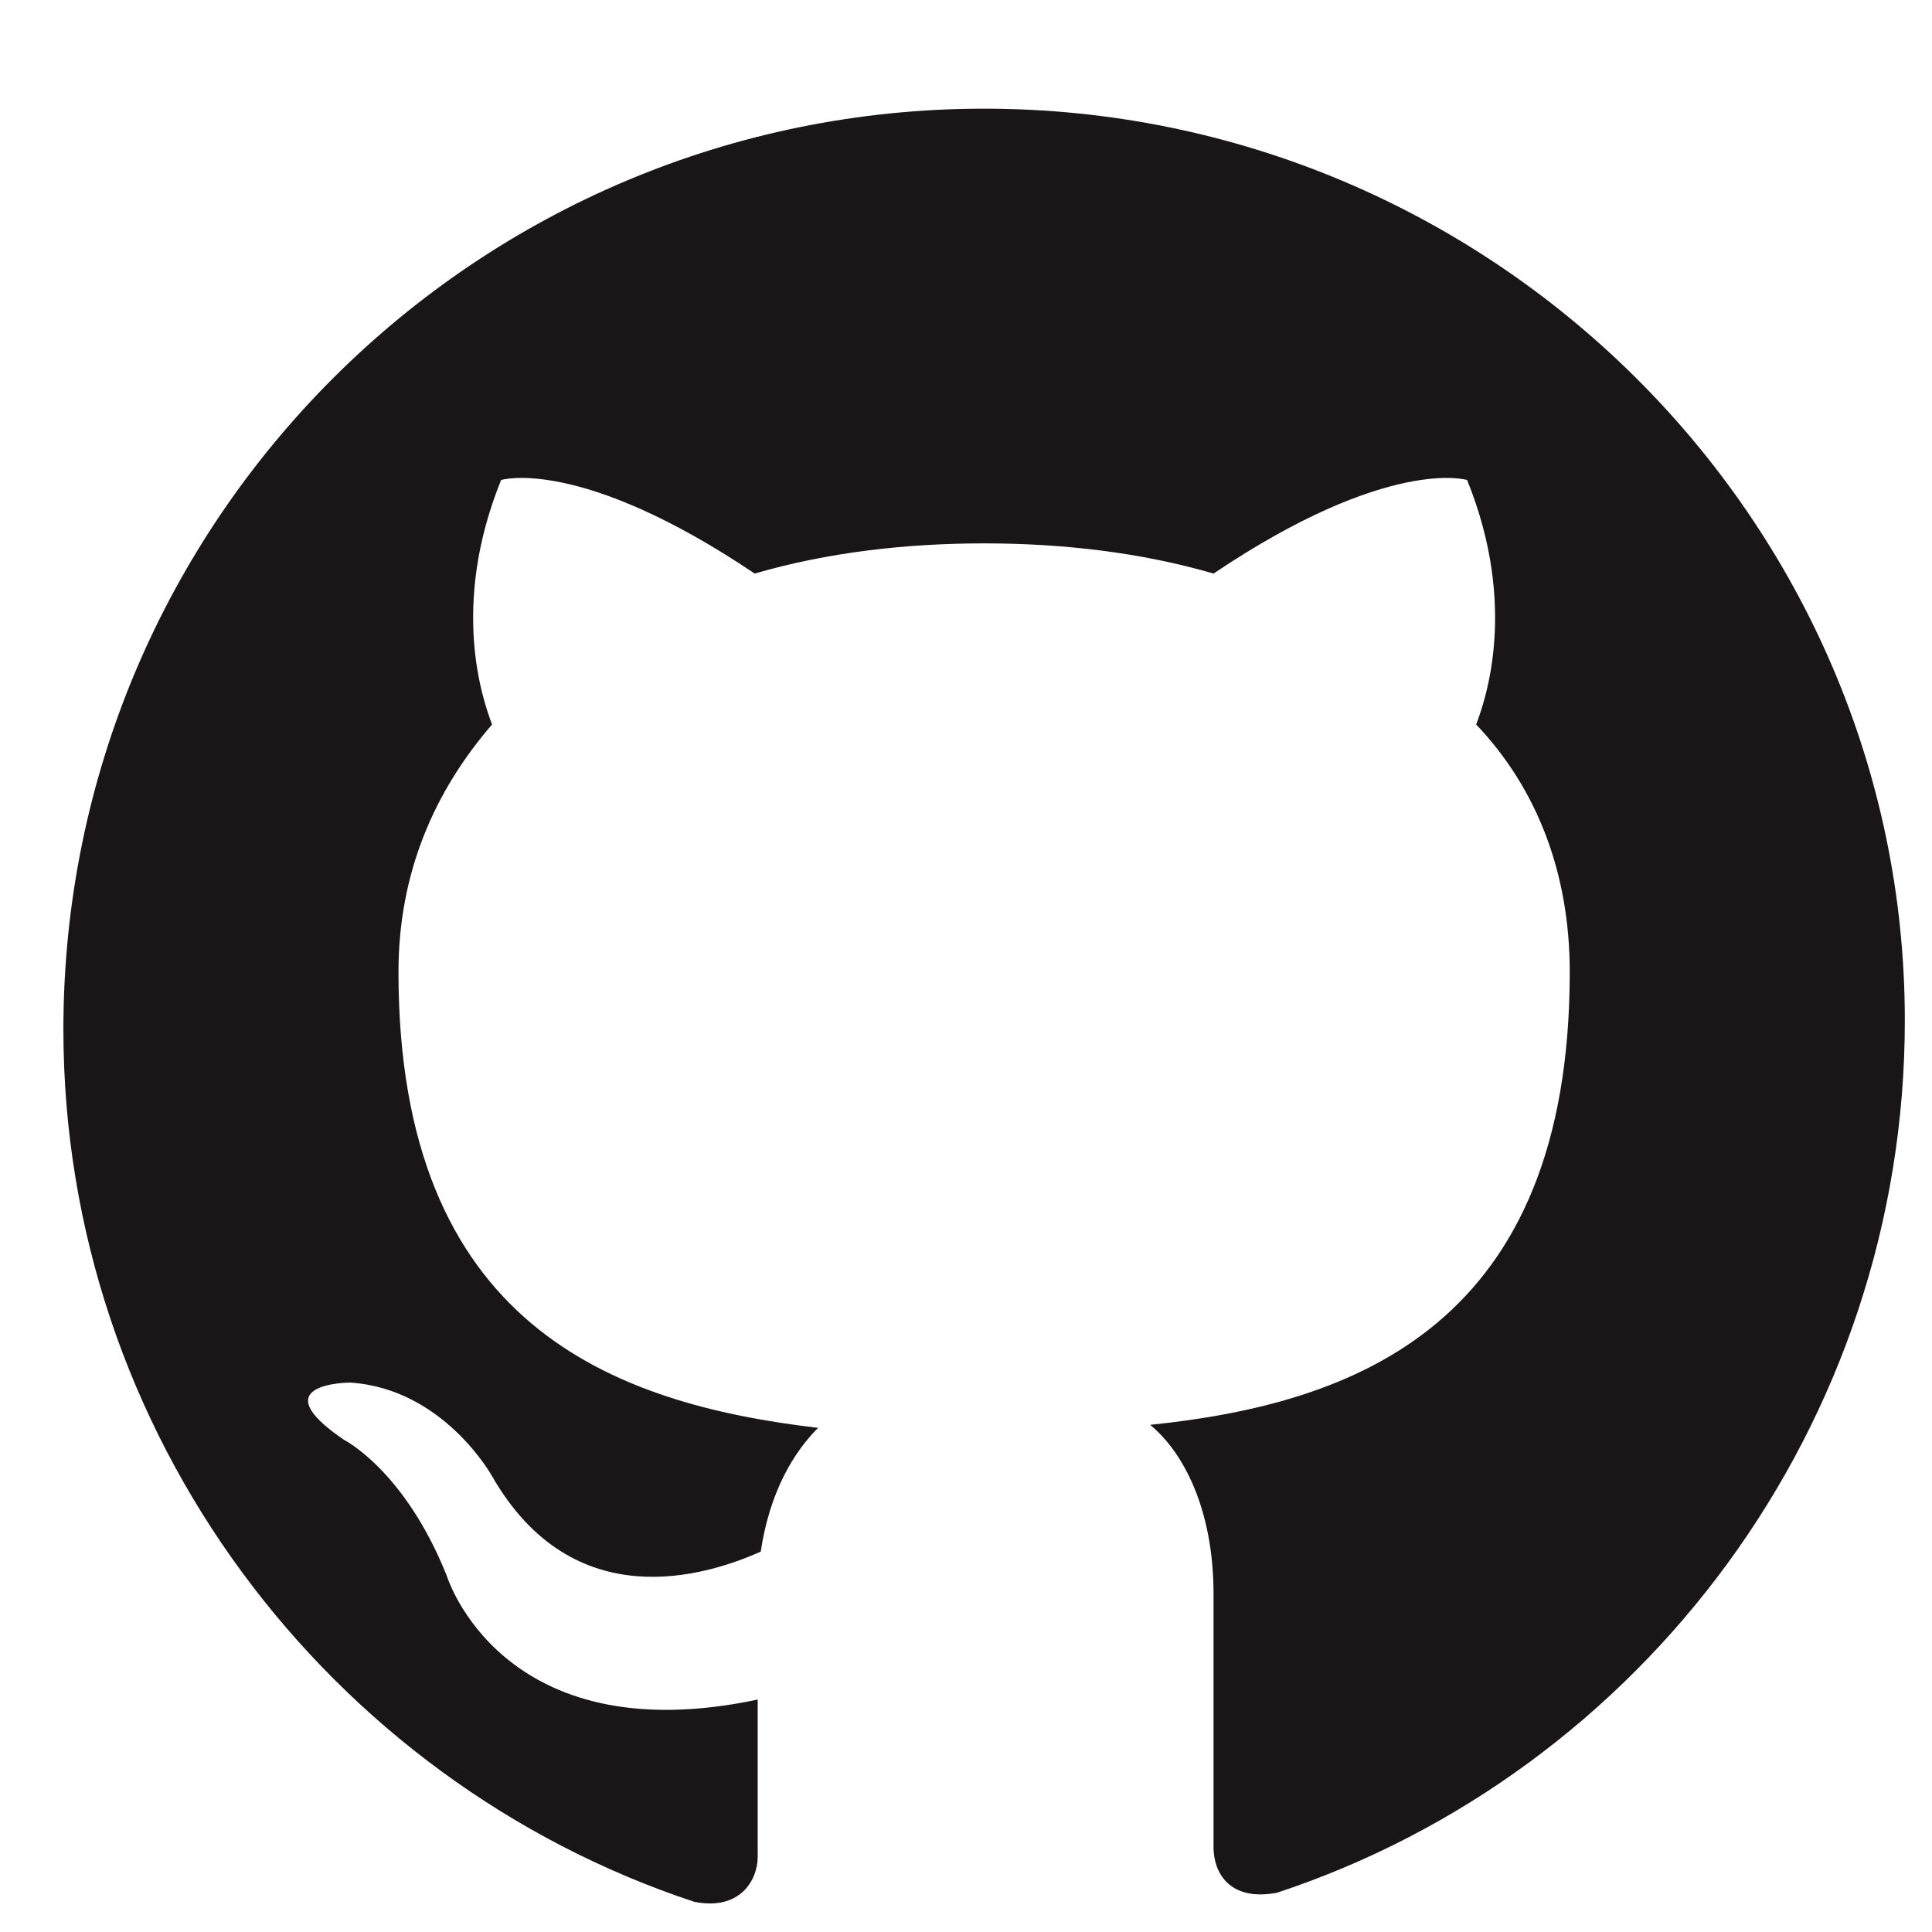 <?xml version="1.0" encoding="utf-8"?>
<!-- Generator: Adobe Illustrator 18.1.0, SVG Export Plug-In . SVG Version: 6.00 Build 0)  -->
<!DOCTYPE svg PUBLIC "-//W3C//DTD SVG 1.1//EN" "http://www.w3.org/Graphics/SVG/1.1/DTD/svg11.dtd">
<svg version="1.1" id="Layer_1" xmlns="http://www.w3.org/2000/svg" xmlns:xlink="http://www.w3.org/1999/xlink" x="0px" y="0px"
	 viewBox="0 0 64 64" enable-background="new 0 0 64 64" xml:space="preserve">
<path fill-rule="evenodd" clip-rule="evenodd" fill="#181616" d="M32.6,3.6C15.8,3.6,2.1,17.2,2.1,34.1C2.1,47.5,10.9,59,23,63
	c1.5,0.3,2.1-0.7,2.1-1.5c0-0.7,0-2.6,0-5.2c-8.5,1.8-10.3-4.1-10.3-4.1c-1.4-3.5-3.4-4.5-3.4-4.5c-2.8-1.9,0.2-1.9,0.2-1.9
	c3.1,0.2,4.7,3.1,4.7,3.1c2.7,4.7,7.1,3.3,8.9,2.5c0.3-2,1.1-3.3,1.9-4.1c-6.8-0.8-13.9-3.4-13.9-15.1c0-3.3,1.2-6,3.1-8.2
	c-0.3-0.8-1.4-3.9,0.3-8.1c0,0,2.6-0.8,8.4,3.1c2.4-0.7,5-1,7.6-1c2.6,0,5.2,0.3,7.6,1c5.8-3.9,8.4-3.1,8.4-3.1
	c1.7,4.2,0.6,7.3,0.3,8.1c2,2.1,3.1,4.9,3.1,8.2c0,11.7-7.1,14.3-13.9,15c1.1,0.9,2.1,2.8,2.1,5.6c0,4.1,0,7.4,0,8.4
	c0,0.8,0.5,1.8,2.1,1.5c12.1-4,20.8-15.5,20.8-28.9C63.1,17.2,49.4,3.6,32.6,3.6z"/>
</svg>
